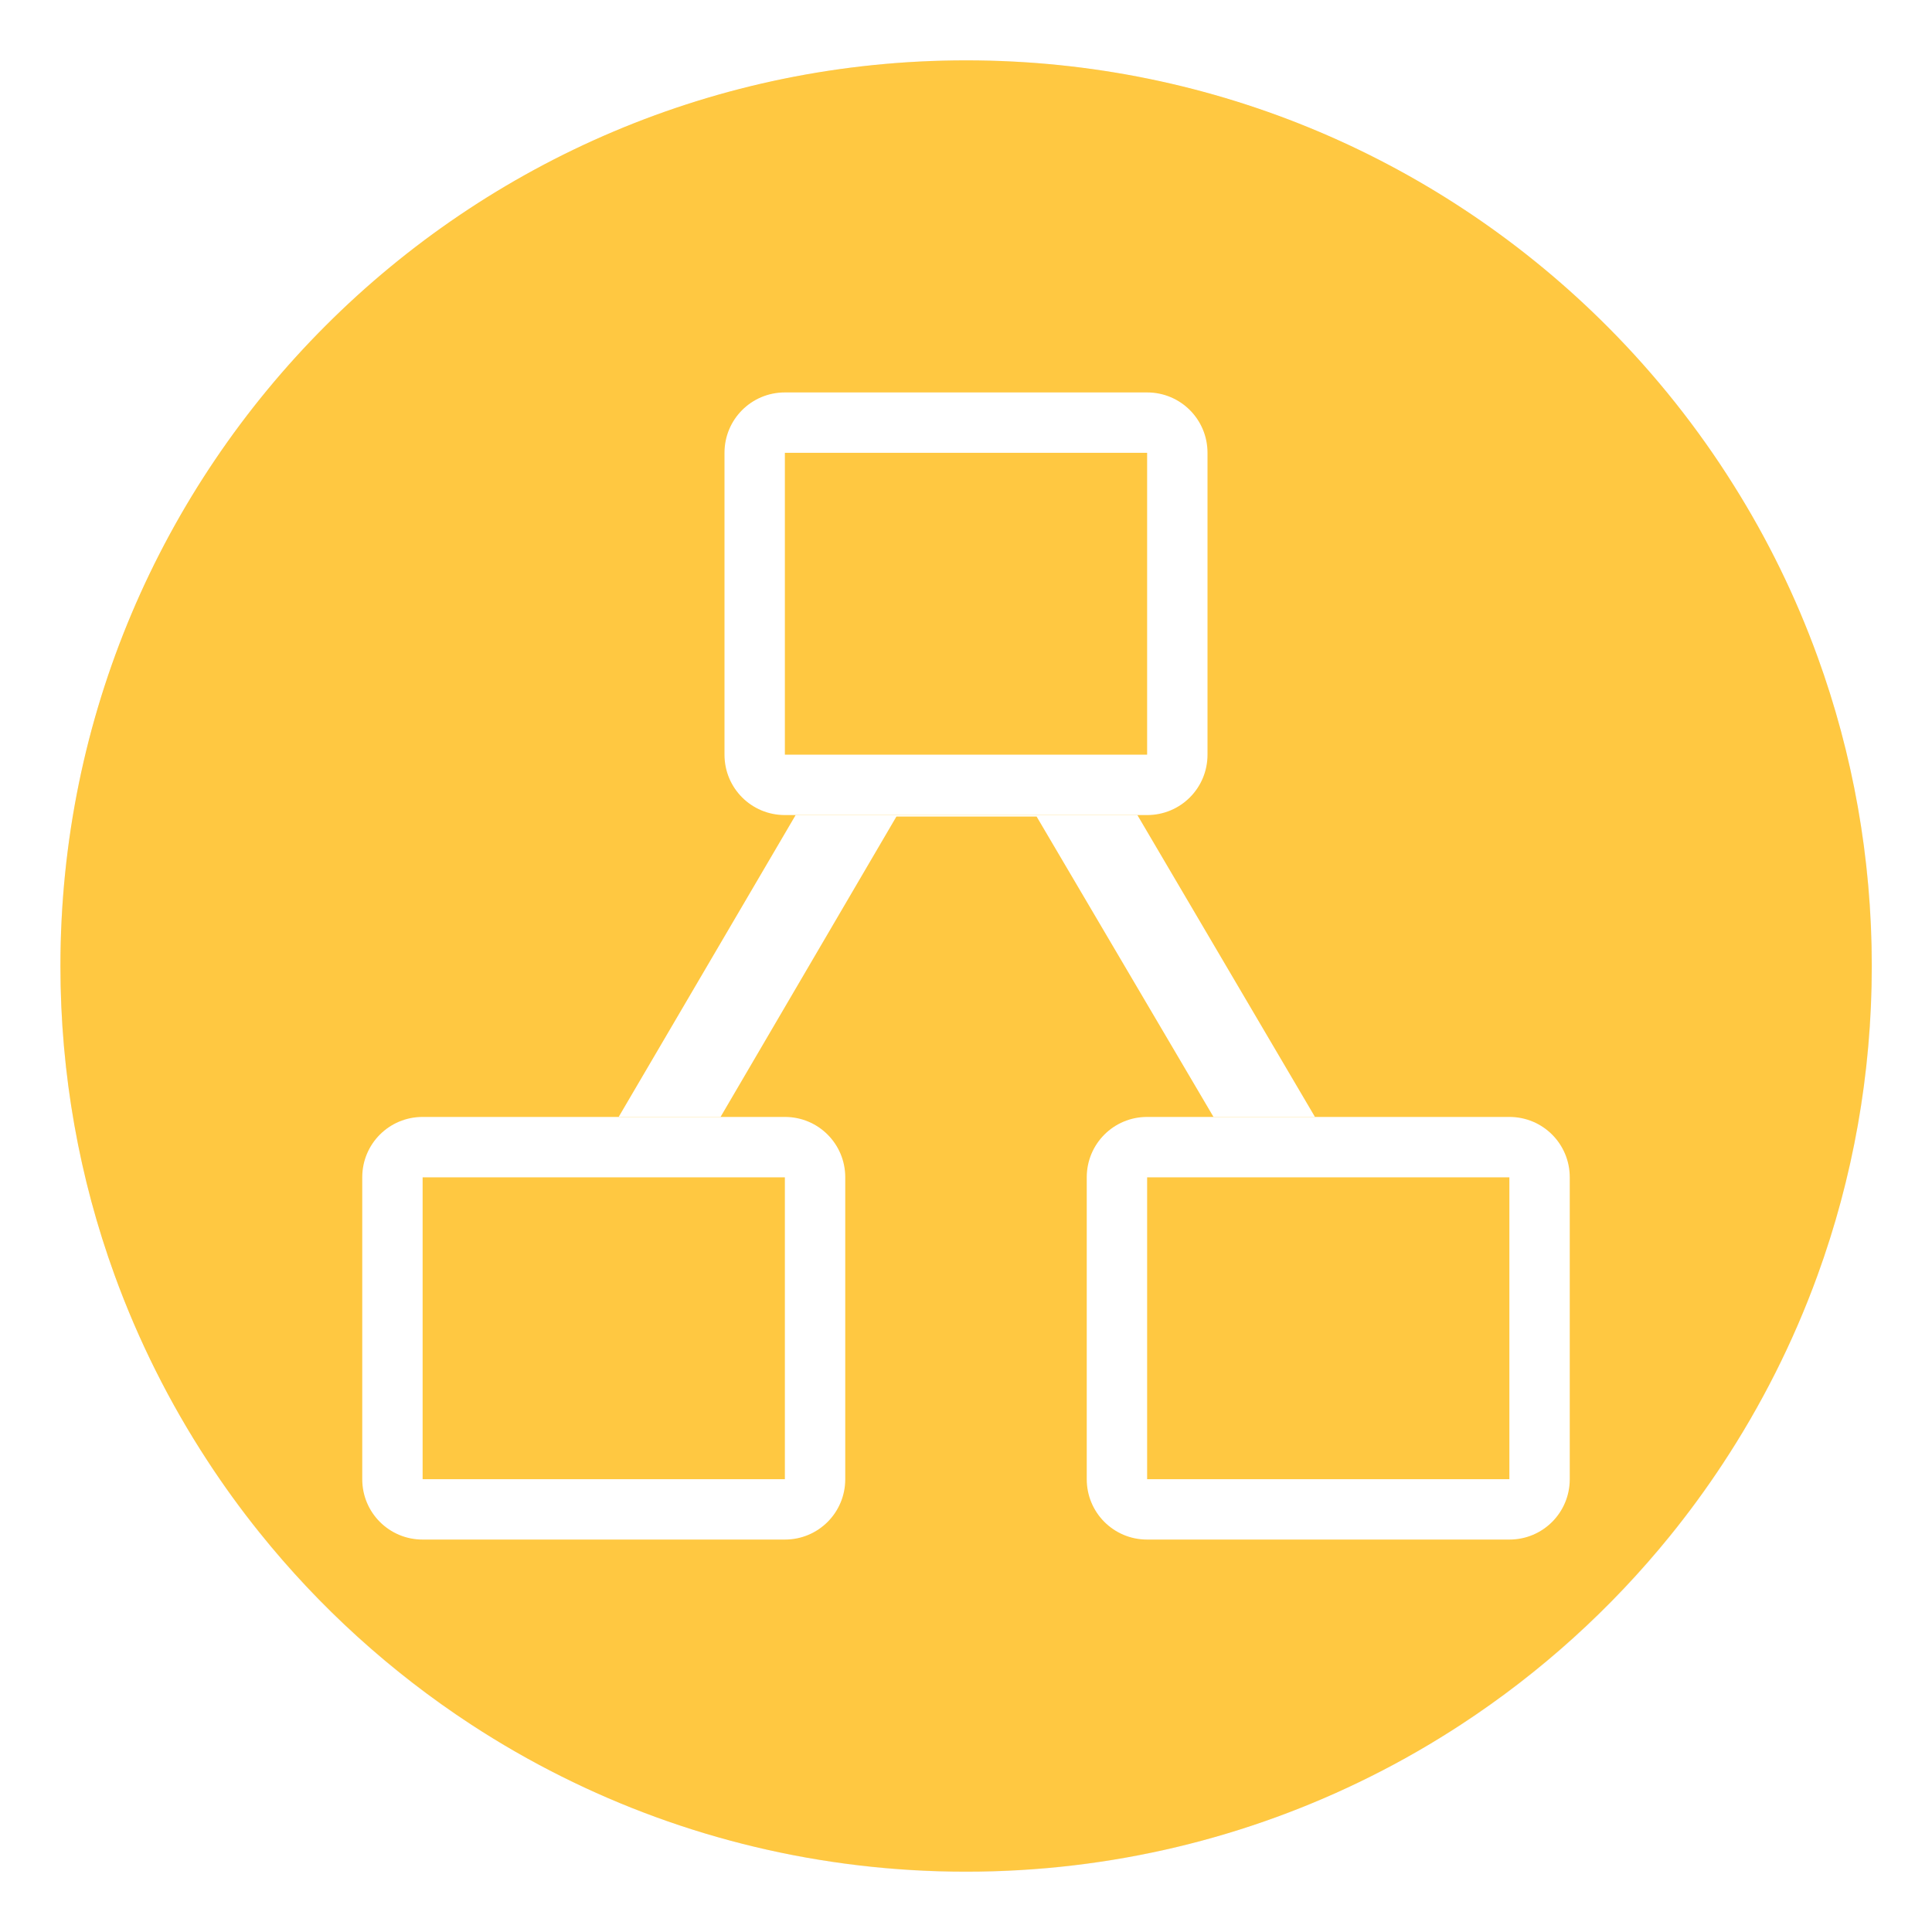 <?xml version="1.0" encoding="UTF-8" standalone="no"?>
<svg
   xmlns:dc="http://purl.org/dc/elements/1.1/"
   xmlns:cc="http://creativecommons.org/ns#"
   xmlns:rdf="http://www.w3.org/1999/02/22-rdf-syntax-ns#"
   xmlns:svg="http://www.w3.org/2000/svg"
   xmlns="http://www.w3.org/2000/svg"
   xmlns:sodipodi="http://sodipodi.sourceforge.net/DTD/sodipodi-0.dtd"
   xmlns:inkscape="http://www.inkscape.org/namespaces/inkscape"
   width="64"
   height="64"
   version="1.1"
   viewBox="0 0 64 64"
   id="svg43"
   sodipodi:docname="com.jgraph.drawio.desktop.svg"
   inkscape:version="0.92.5 (6c0c36ef5a, 2020-05-15, custom)">
  <sodipodi:namedview
     pagecolor="#ffffff"
     bordercolor="#666666"
     borderopacity="1"
     objecttolerance="10"
     gridtolerance="10"
     guidetolerance="10"
     inkscape:pageopacity="0"
     inkscape:pageshadow="2"
     inkscape:window-width="1920"
     inkscape:window-height="949"
     id="namedview45"
     showgrid="false"
     inkscape:zoom="3.6875"
     inkscape:cx="-2.9830509"
     inkscape:cy="38.508475"
     inkscape:window-x="0"
     inkscape:window-y="36"
     inkscape:window-maximized="1"
     inkscape:current-layer="svg43" />
  <defs
     id="defs9">
    <linearGradient
       id="a-3"
       x1="-6.147"
       x2="-6.147"
       y1="-137.82"
       y2="-100.78"
       gradientTransform="matrix(2.004,0,0,2.004,123.77,261.85)"
       gradientUnits="userSpaceOnUse">
      <stop
         stop-color="#ffbe14"
         offset="0"
         id="stop4" />
      <stop
         stop-color="#ff8214"
         offset="1"
         id="stop6" />
    </linearGradient>
    <filter
       color-interpolation-filters="sRGB"
       height="1.048"
       width="1.048"
       y="-.024"
       x="-.024"
       id="filter2761">
      <feGaussianBlur
         id="feGaussianBlur854"
         stdDeviation="0.146" />
    </filter>
    <linearGradient
       gradientUnits="userSpaceOnUse"
       gradientTransform="matrix(3.78,0,0,3.78,-2.173,-19.817)"
       y2="1.17"
       y1="15.576"
       x2="15.65"
       x1="1.331"
       id="linearGradient1024">
      <stop
         id="stop857"
         offset="0"
         stop-color="#ffc841" />
      <stop
         id="stop859"
         offset=".517"
         stop-color="#ffbe37" />
      <stop
         id="stop861"
         offset="1"
         stop-color="#ffc841" />
    </linearGradient>
    <style
       id="style832"
       type="text/css" />
    <filter
       color-interpolation-filters="sRGB"
       height="1.048"
       width="1.048"
       y="-.024"
       x="-.024"
       id="filter11290">
      <feGaussianBlur
         id="feGaussianBlur834"
         stdDeviation="0.159" />
    </filter>
    <linearGradient
       gradientUnits="userSpaceOnUse"
       gradientTransform="matrix(3.78,0,0,3.78,99.392,-22.484)"
       y2=".789"
       y1="16.164"
       x2="16.246"
       x1=".871"
       id="linearGradient1005">
      <stop
         id="stop837"
         offset="0"
         stop-color="#ffc841" />
      <stop
         id="stop839"
         offset="1"
         stop-color="#ffc841" />
    </linearGradient>
  </defs>
  <style
     type="text/css"
     id="style11">.st0{fill:#F08705;}
	.st1{fill:#DF6C0C;}
	.st2{fill:#FFFFFF;}
	.st3{fill:#333333;}</style>
  <g
     transform="translate(-7.8795323e-4,5.845264e-4)"
     id="g866">
    <g
       transform="translate(-99.525,22.508)"
       id="g848">
      <circle
         style="opacity:0.25;stroke-width:0.14;filter:url(#filter11290)"
         transform="matrix(3.78,0,0,3.78,99.423,-22.484)"
         cx="8.494"
         cy="8.46"
         r="7.938"
         id="circle844" />
      <path
         style="fill:url(#linearGradient1005);stroke-width:0.117"
         inkscape:connector-curvature="0"
         d="m 161.53,9.491 c 0,3.596 -0.633,7.045 -1.794,10.24 -0.807,2.221 -1.869,4.321 -3.152,6.264 -0.538,0.817 -1.115,1.605 -1.729,2.363 -1.964,2.426 -4.298,4.538 -6.919,6.253 -0.965,0.632 -1.968,1.21 -3.006,1.728 -4.032,2.018 -8.584,3.153 -13.401,3.153 -4.817,0 -9.369,-1.135 -13.401,-3.153 -1.038,-0.518 -2.042,-1.096 -3.007,-1.728 -2.654,-1.738 -5.016,-3.883 -6.996,-6.349 -0.615,-0.764 -1.192,-1.56 -1.729,-2.384 -1.249,-1.91 -2.284,-3.971 -3.075,-6.149 -1.161,-3.195 -1.793,-6.642 -1.793,-10.237 0,-16.569 13.432,-30.001 30.001,-30.001 8.317,0 15.843,3.385 21.277,8.851 1.566,1.575 2.958,3.323 4.144,5.214 1.121,1.78 2.057,3.688 2.786,5.695 1.161,3.196 1.794,6.644 1.794,10.24 z"
         id="path846" />
    </g>
    <g
       style="fill:#5e4aa6"
       id="g864">
      <circle
         cx="-1168.4"
         cy="-1251.4"
         r="0"
         id="circle850" />
      <circle
         style="fill-rule:evenodd"
         cx="-68.876"
         cy="14.092"
         r="0"
         id="circle852" />
      <g
         style="stroke-width:0.265"
         transform="matrix(3.78,0,0,3.78,99.423,-22.484)"
         id="g862">
        <circle
           cx="-330.35"
           cy="-328.38"
           r="0"
           id="circle854" />
        <circle
           cx="-312.11"
           cy="-326.25"
           r="0"
           id="circle856" />
        <circle
           cx="-306.02"
           cy="-333.07"
           r="0"
           id="circle858" />
        <circle
           cx="-308.84"
           cy="-326.01"
           r="0"
           id="circle860" />
      </g>
    </g>
  </g>
  <circle
     cx="-1168.4"
     cy="-1251.4"
     r="0"
     fill="#5e4aa6"
     id="circle13" />
  <circle
     cx="-68.875"
     cy="14.092"
     r="0"
     fill="#5e4aa6"
     fill-rule="evenodd"
     id="circle15" />
  <g
     id="g41"
     style="fill:#ffffff">
    <path
       d="m 26.357,27 -5.863,10 h 3.375 l 5.826,-9.951 h 4.644 L 40.199,37 h 3.361 L 37.677,27 Z"
       id="path33"
       inkscape:connector-curvature="0"
       style="stroke-width:0.334" />
    <path
       d="m 26,13 c -1.108,0 -2,0.892 -2,2 v 10 c 0,1.108 0.892,2 2,2 h 12 c 1.108,0 2,-0.892 2,-2 V 15 c 0,-1.108 -0.892,-2 -2,-2 z m 0,2 H 38 V 25 H 26 Z"
       style="paint-order:stroke fill markers"
       id="path35"
       inkscape:connector-curvature="0" />
    <path
       d="m 14,37 c -1.108,0 -2,0.892 -2,2 v 10 c 0,1.108 0.892,2 2,2 h 12 c 1.108,0 2,-0.892 2,-2 V 39 c 0,-1.108 -0.892,-2 -2,-2 z m 0,2 H 26 V 49 H 14 Z"
       style="paint-order:stroke fill markers"
       id="path37"
       inkscape:connector-curvature="0" />
    <path
       d="m 38,37 c -1.108,0 -2,0.892 -2,2 v 10 c 0,1.108 0.892,2 2,2 h 12 c 1.108,0 2,-0.892 2,-2 V 39 c 0,-1.108 -0.892,-2 -2,-2 z m 0,2 H 50 V 49 H 38 Z"
       style="paint-order:stroke fill markers"
       id="path39"
       inkscape:connector-curvature="0" />
  </g>
  <circle
     style="fill:#5e4aa6"
     cx="-1382.368"
     cy="-1290.895"
     r="0"
     id="circle868" />
  <circle
     style="fill:#5e4aa6;fill-rule:evenodd"
     cx="-282.848"
     cy="-25.365"
     r="0"
     id="circle870" />
</svg>
